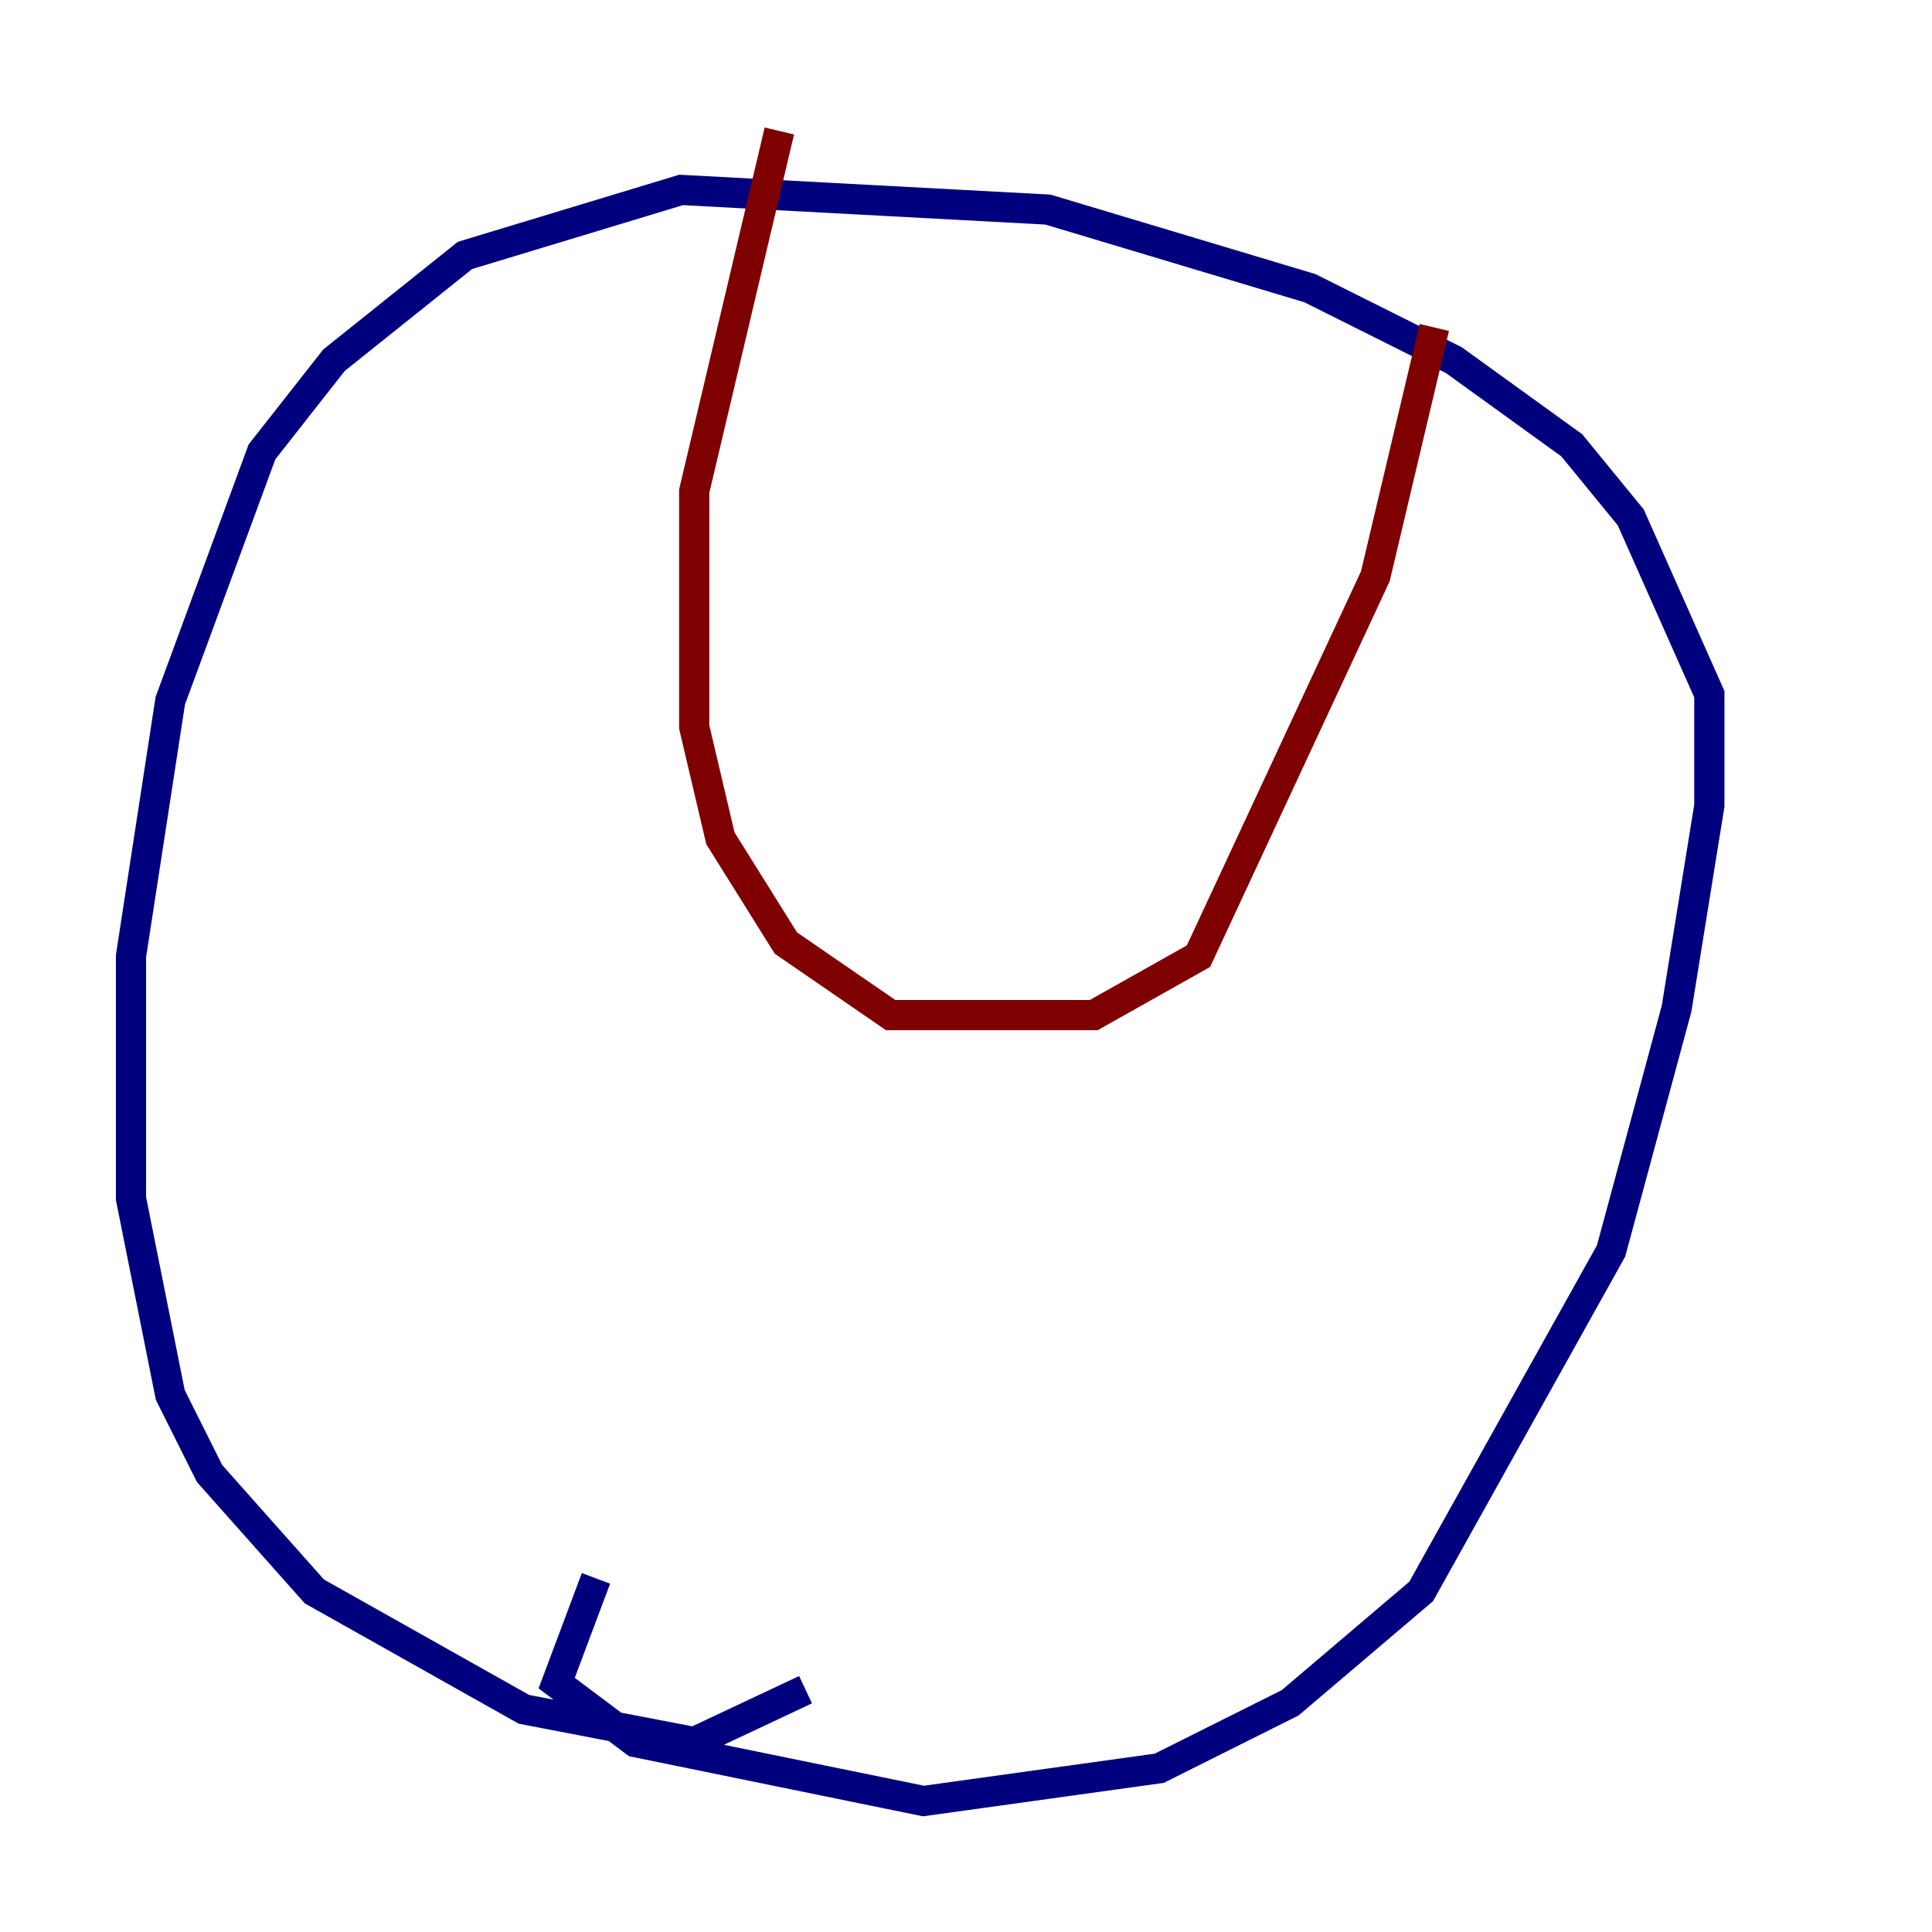 <?xml version="1.0" encoding="utf-8" ?>
<svg baseProfile="tiny" height="128" version="1.2" viewBox="0,0,128,128" width="128" xmlns="http://www.w3.org/2000/svg" xmlns:ev="http://www.w3.org/2001/xml-events" xmlns:xlink="http://www.w3.org/1999/xlink"><defs /><polyline fill="none" points="39.485,104.57 36.881,111.512 42.088,115.417 61.18,119.322 76.8,117.153 85.478,112.814 94.156,105.437 106.739,82.875 111.078,66.82 113.248,53.37 113.248,45.993 108.041,34.278 104.136,29.505 96.325,23.864 86.78,19.091 69.424,13.885 45.125,12.583 30.807,16.922 22.129,23.864 17.356,29.939 11.281,46.427 8.678,63.349 8.678,79.403 11.281,92.42 13.885,97.627 20.827,105.437 34.712,113.248 45.993,115.417 53.37,111.946" stroke="#00007f" stroke-width="2" /><polyline fill="none" points="95.024,21.695 91.119,38.183 79.403,63.349 72.461,67.254 59.01,67.254 52.068,62.481 47.729,55.539 45.993,48.163 45.993,32.542 51.634,8.678" stroke="#7f0000" stroke-width="2" /></svg>